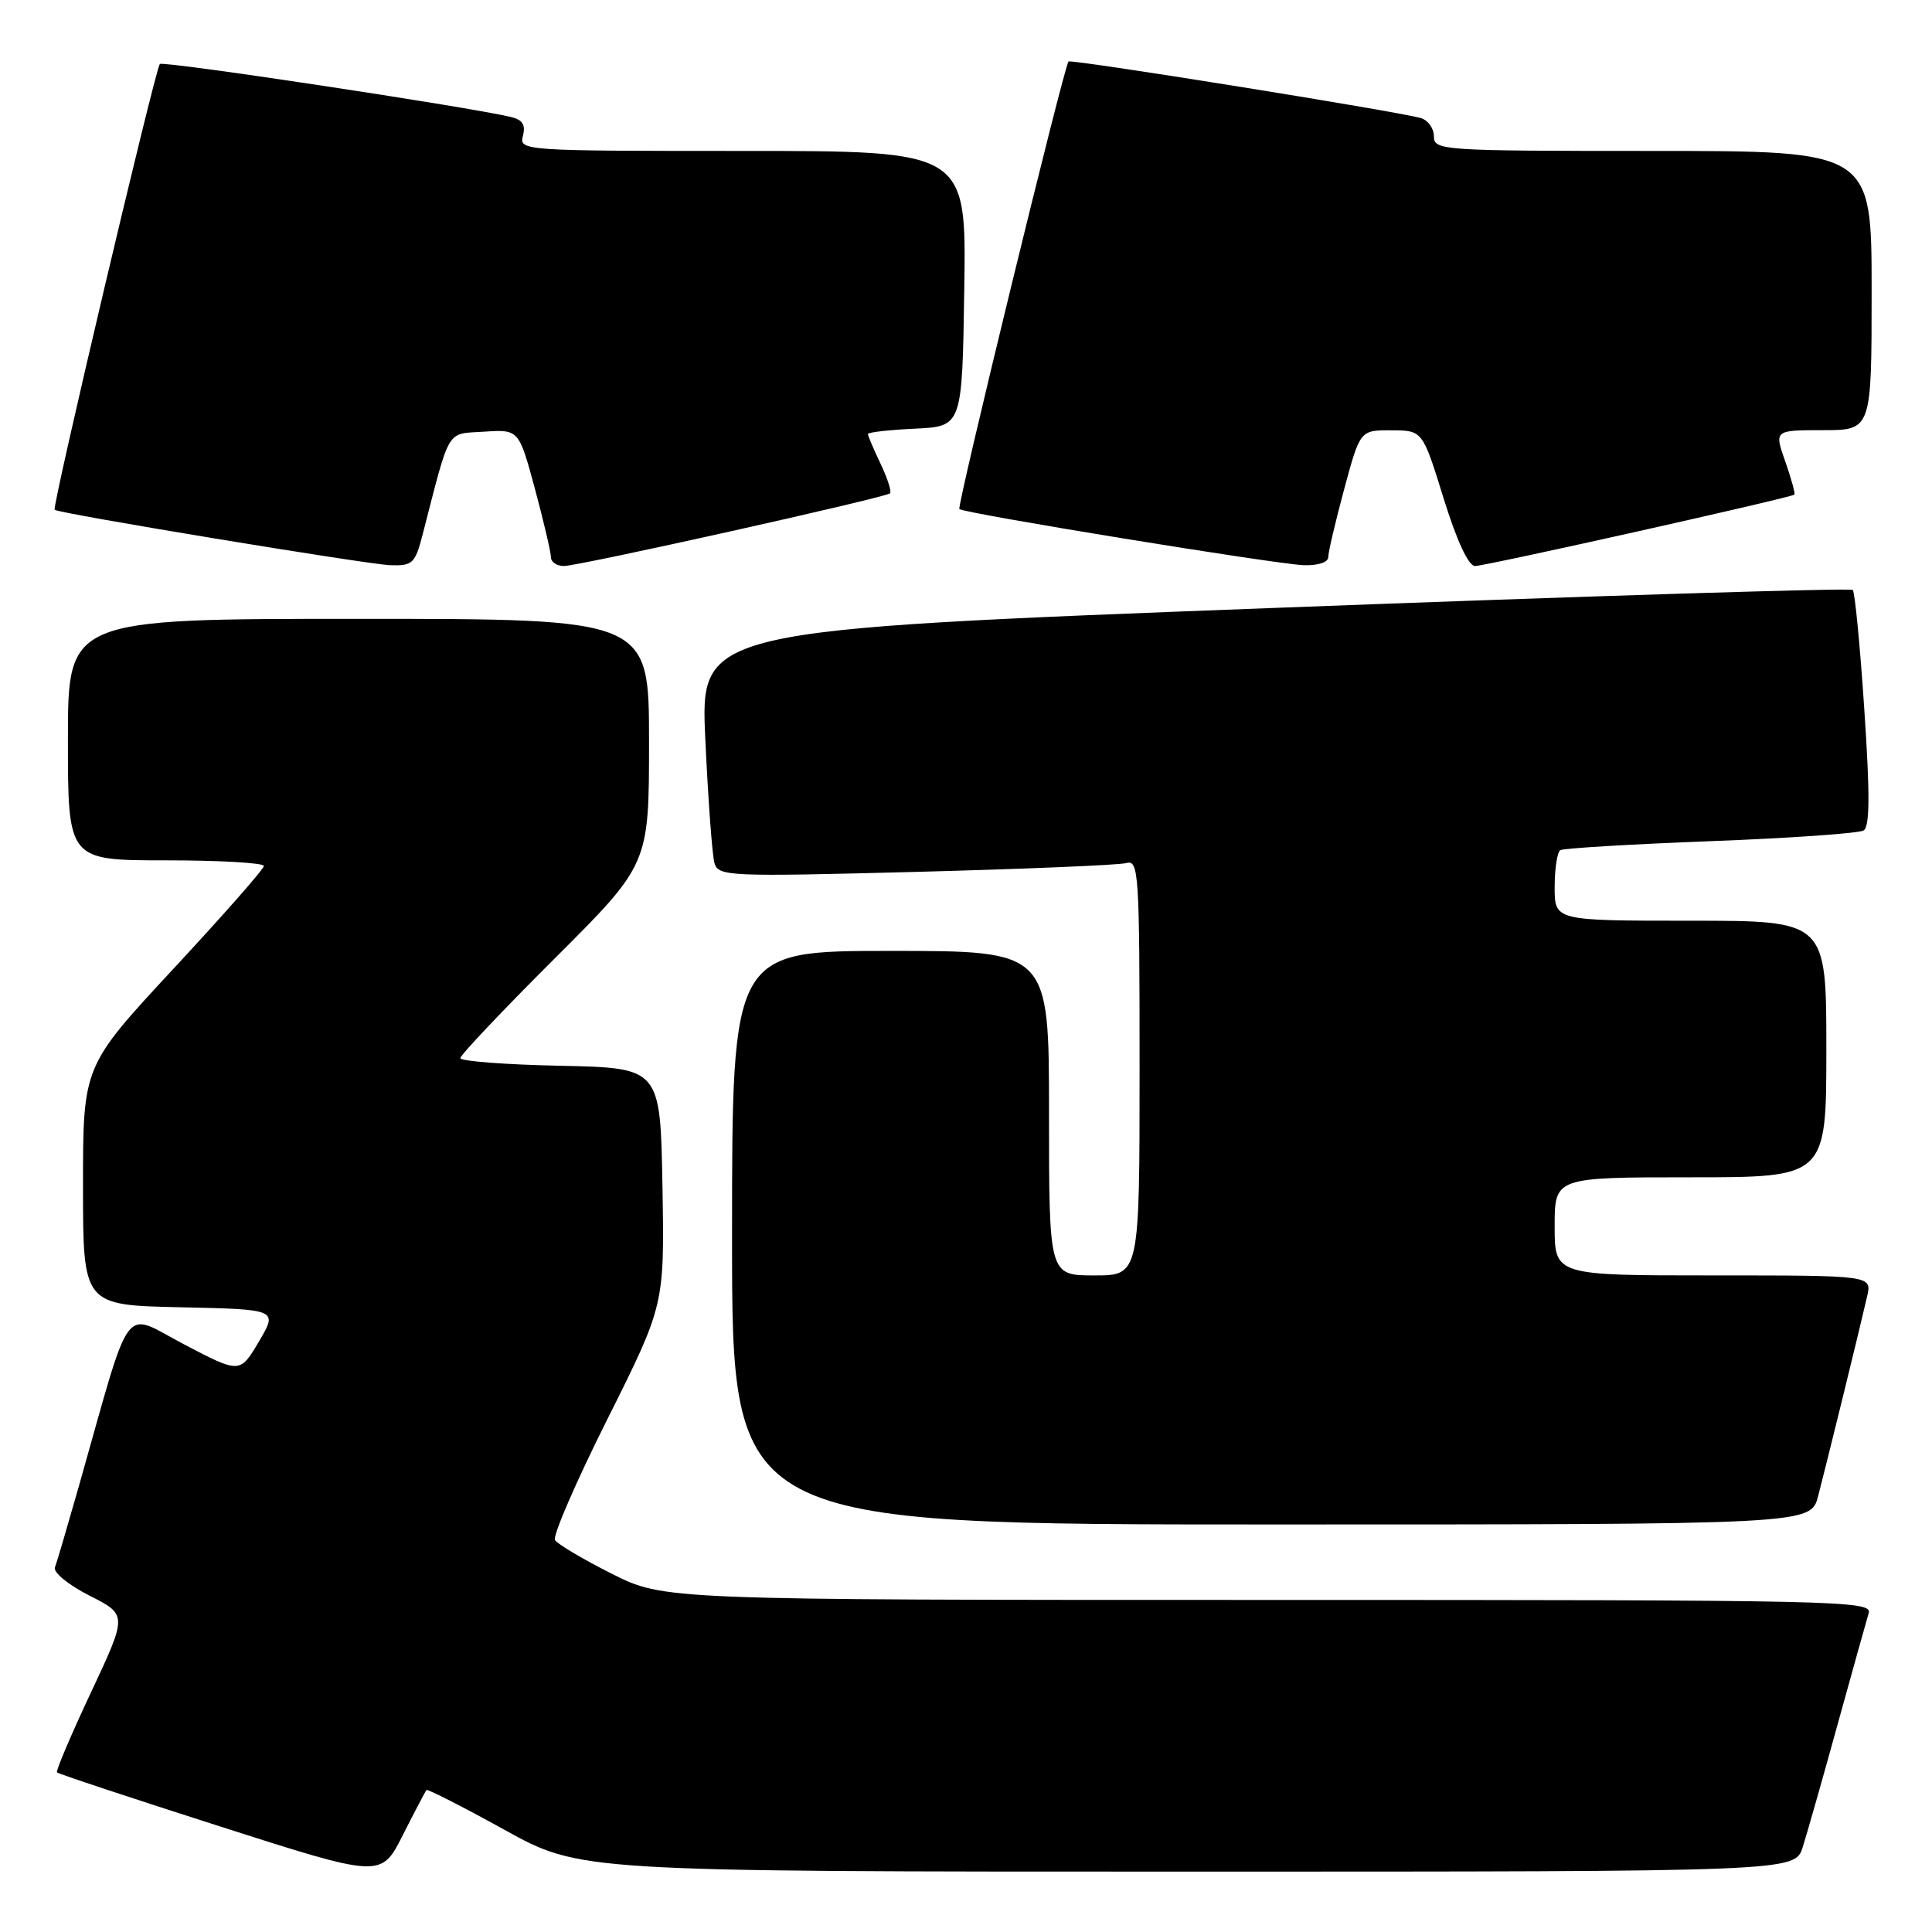 <?xml version="1.0" encoding="UTF-8" standalone="no"?>
<!DOCTYPE svg PUBLIC "-//W3C//DTD SVG 1.1//EN" "http://www.w3.org/Graphics/SVG/1.1/DTD/svg11.dtd" >
<svg xmlns="http://www.w3.org/2000/svg" xmlns:xlink="http://www.w3.org/1999/xlink" version="1.1" viewBox="0 0 256 256">
 <g >
 <path fill="currentColor"
d=" M 56.51 237.19 C 56.66 237.03 61.29 239.39 66.81 242.44 C 76.85 248.00 76.85 248.00 157.35 248.00 C 237.84 248.00 237.84 248.00 238.87 244.75 C 239.44 242.96 241.52 235.65 243.49 228.50 C 245.47 221.35 247.32 214.71 247.61 213.75 C 248.11 212.09 243.85 212.00 168.04 212.00 C 87.95 212.00 87.95 212.00 81.05 208.52 C 77.25 206.61 73.88 204.61 73.54 204.07 C 73.21 203.53 76.34 196.31 80.50 188.01 C 88.05 172.92 88.05 172.92 87.78 157.21 C 87.50 141.50 87.50 141.50 74.25 141.22 C 66.96 141.07 61.00 140.61 61.00 140.21 C 61.00 139.80 66.62 133.86 73.50 127.00 C 86.00 114.53 86.00 114.53 86.00 98.27 C 86.00 82.00 86.00 82.00 47.50 82.00 C 9.00 82.00 9.00 82.00 9.00 98.00 C 9.00 114.00 9.00 114.00 22.00 114.00 C 29.15 114.00 34.99 114.34 34.97 114.75 C 34.95 115.16 29.55 121.30 22.97 128.38 C 11.00 141.27 11.00 141.27 11.00 157.10 C 11.00 172.94 11.00 172.94 23.91 173.22 C 36.82 173.50 36.82 173.50 34.31 177.76 C 31.79 182.01 31.79 182.01 24.40 178.14 C 16.08 173.78 17.59 171.74 10.43 197.00 C 8.94 202.22 7.53 207.04 7.28 207.69 C 7.03 208.35 9.07 210.01 11.86 211.43 C 16.88 213.97 16.88 213.97 12.06 224.24 C 9.41 229.88 7.38 234.66 7.55 234.85 C 7.72 235.04 17.46 238.27 29.18 242.02 C 50.50 248.85 50.50 248.85 53.37 243.17 C 54.95 240.05 56.36 237.36 56.51 237.19 Z  M 240.91 198.25 C 242.02 194.00 246.46 175.92 247.41 171.75 C 248.04 169.00 248.04 169.00 227.02 169.00 C 206.00 169.00 206.00 169.00 206.00 162.50 C 206.00 156.00 206.00 156.00 224.00 156.00 C 242.00 156.00 242.00 156.00 242.00 139.00 C 242.00 122.00 242.00 122.00 224.00 122.00 C 206.00 122.00 206.00 122.00 206.00 117.56 C 206.00 115.12 206.34 112.91 206.75 112.65 C 207.16 112.40 216.12 111.86 226.66 111.46 C 237.20 111.06 246.32 110.42 246.94 110.04 C 247.76 109.53 247.79 105.27 247.03 94.01 C 246.47 85.57 245.78 78.44 245.50 78.17 C 245.22 77.89 210.75 78.96 168.89 80.55 C 92.78 83.44 92.78 83.44 93.46 97.97 C 93.83 105.96 94.37 113.33 94.67 114.36 C 95.18 116.12 96.42 116.18 121.35 115.53 C 135.73 115.15 148.29 114.63 149.25 114.36 C 150.89 113.90 151.00 115.66 151.00 141.43 C 151.00 169.00 151.00 169.00 145.00 169.00 C 139.00 169.00 139.00 169.00 139.00 147.50 C 139.00 126.00 139.00 126.00 118.00 126.00 C 97.00 126.00 97.00 126.00 97.00 164.00 C 97.00 202.00 97.00 202.00 168.46 202.00 C 239.92 202.00 239.92 202.00 240.91 198.25 Z  M 56.02 70.75 C 59.71 56.46 59.07 57.53 64.16 57.20 C 68.75 56.90 68.75 56.90 70.88 64.77 C 72.04 69.10 73.00 73.17 73.00 73.82 C 73.00 74.47 73.77 75.00 74.71 75.00 C 76.70 75.00 117.29 65.95 117.93 65.37 C 118.17 65.15 117.60 63.39 116.68 61.45 C 115.76 59.52 115.00 57.74 115.00 57.51 C 115.00 57.28 117.81 56.96 121.25 56.80 C 127.50 56.50 127.50 56.50 127.77 38.25 C 128.05 20.00 128.05 20.00 98.41 20.00 C 69.24 20.00 68.78 19.97 69.29 18.00 C 69.67 16.53 69.24 15.86 67.66 15.49 C 61.36 14.04 21.62 8.05 21.18 8.48 C 20.58 9.09 6.86 67.21 7.24 67.55 C 7.79 68.04 48.67 74.79 51.71 74.89 C 54.68 74.99 55.01 74.68 56.02 70.75 Z  M 176.00 73.82 C 176.00 73.17 176.95 69.12 178.11 64.82 C 180.22 57.00 180.22 57.00 184.36 57.02 C 188.50 57.03 188.50 57.03 191.28 66.02 C 193.03 71.65 194.58 75.00 195.45 75.00 C 196.84 75.00 237.28 65.96 237.76 65.54 C 237.90 65.41 237.36 63.44 236.56 61.16 C 235.09 57.00 235.09 57.00 241.54 57.00 C 248.00 57.00 248.00 57.00 248.00 38.50 C 248.00 20.00 248.00 20.00 219.00 20.00 C 191.00 20.00 190.00 19.93 190.00 18.07 C 190.00 17.00 189.21 15.91 188.25 15.64 C 185.00 14.72 141.87 7.80 141.58 8.15 C 140.96 8.92 126.77 67.10 127.12 67.45 C 127.70 68.02 169.06 74.76 172.75 74.89 C 174.65 74.95 176.00 74.51 176.00 73.82 Z "/>
</g>
</svg>